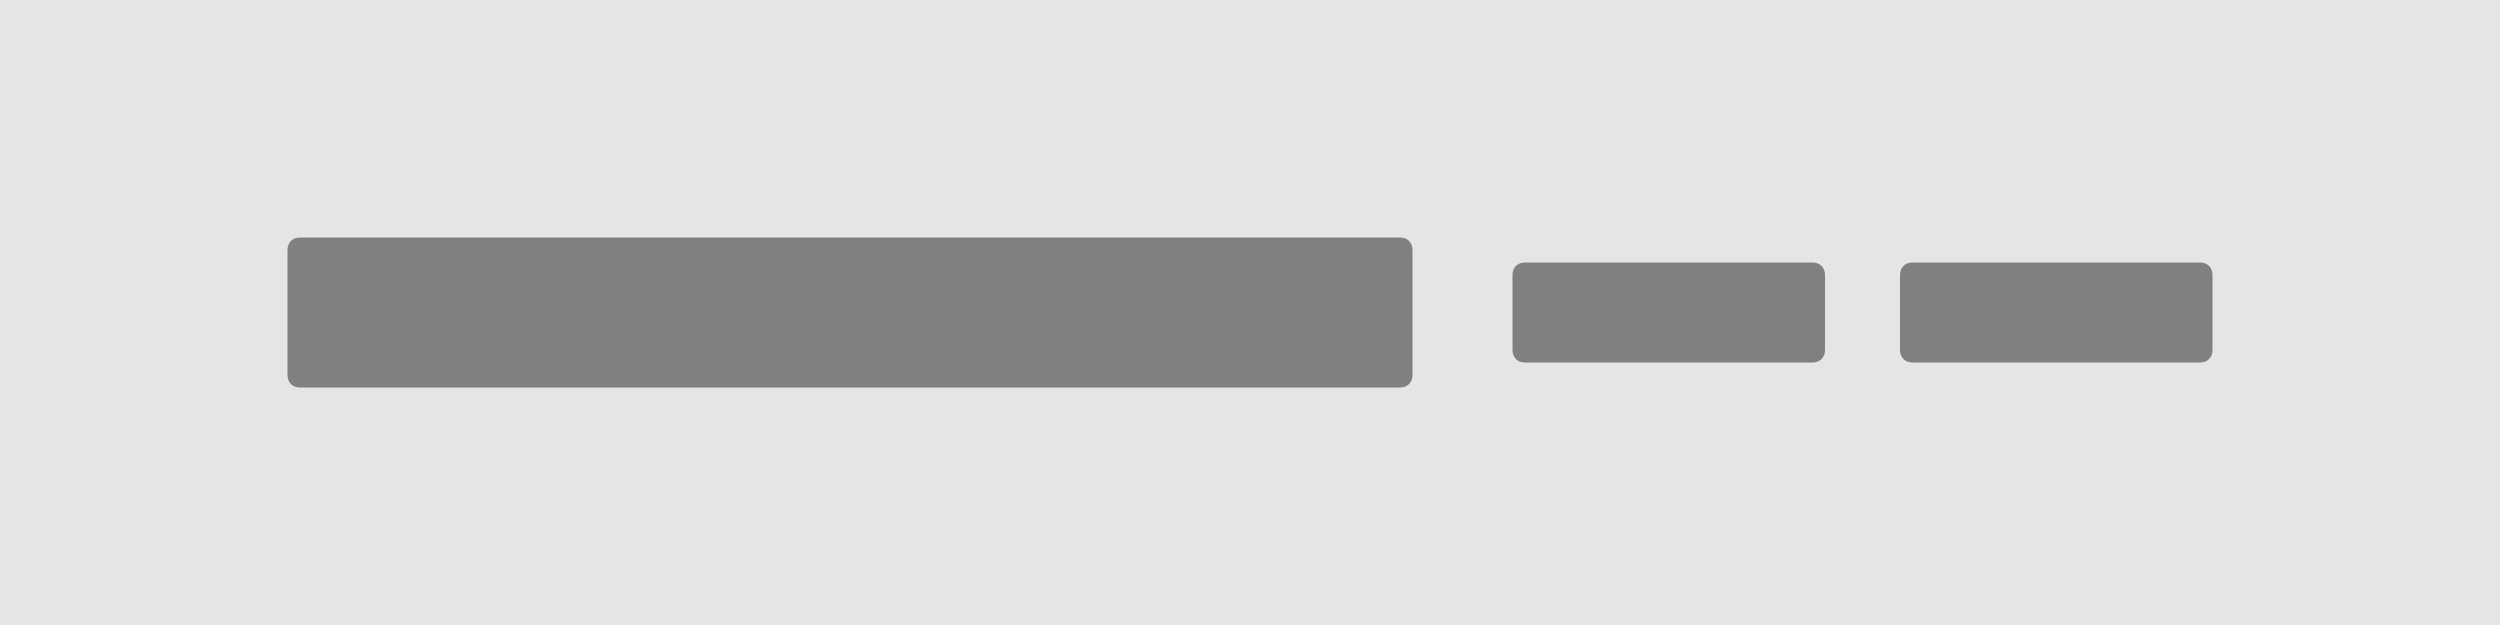 <?xml version="1.0" encoding="utf-8"?>
<!-- Generator: Adobe Illustrator 23.0.6, SVG Export Plug-In . SVG Version: 6.00 Build 0)  -->
<svg version="1.1" id="Layer_1" xmlns="http://www.w3.org/2000/svg" xmlns:xlink="http://www.w3.org/1999/xlink" x="0px" y="0px"
	 viewBox="0 0 200 50" style="enable-background:new 0 0 200 50;" xml:space="preserve">
<style type="text/css">
	.st0{fill-rule:evenodd;clip-rule:evenodd;fill:#E5E5E5;}
	.st1{fill-rule:evenodd;clip-rule:evenodd;fill:#808080;}
</style>
<rect id="Rectangle" y="0" class="st0" width="200" height="50"/>
<path class="st1" d="M122,21h23c0.6,0,1,0.4,1,1v6c0,0.6-0.4,1-1,1h-23c-0.6,0-1-0.4-1-1v-6C121,21.4,121.4,21,122,21z"/>
<path class="st1" d="M24,19h88c0.6,0,1,0.4,1,1v10c0,0.6-0.4,1-1,1H24c-0.6,0-1-0.4-1-1V20C23,19.4,23.4,19,24,19z"/>
<path class="st1" d="M153,21h23c0.6,0,1,0.4,1,1v6c0,0.6-0.4,1-1,1h-23c-0.6,0-1-0.4-1-1v-6C152,21.4,152.4,21,153,21z"/>
</svg>

